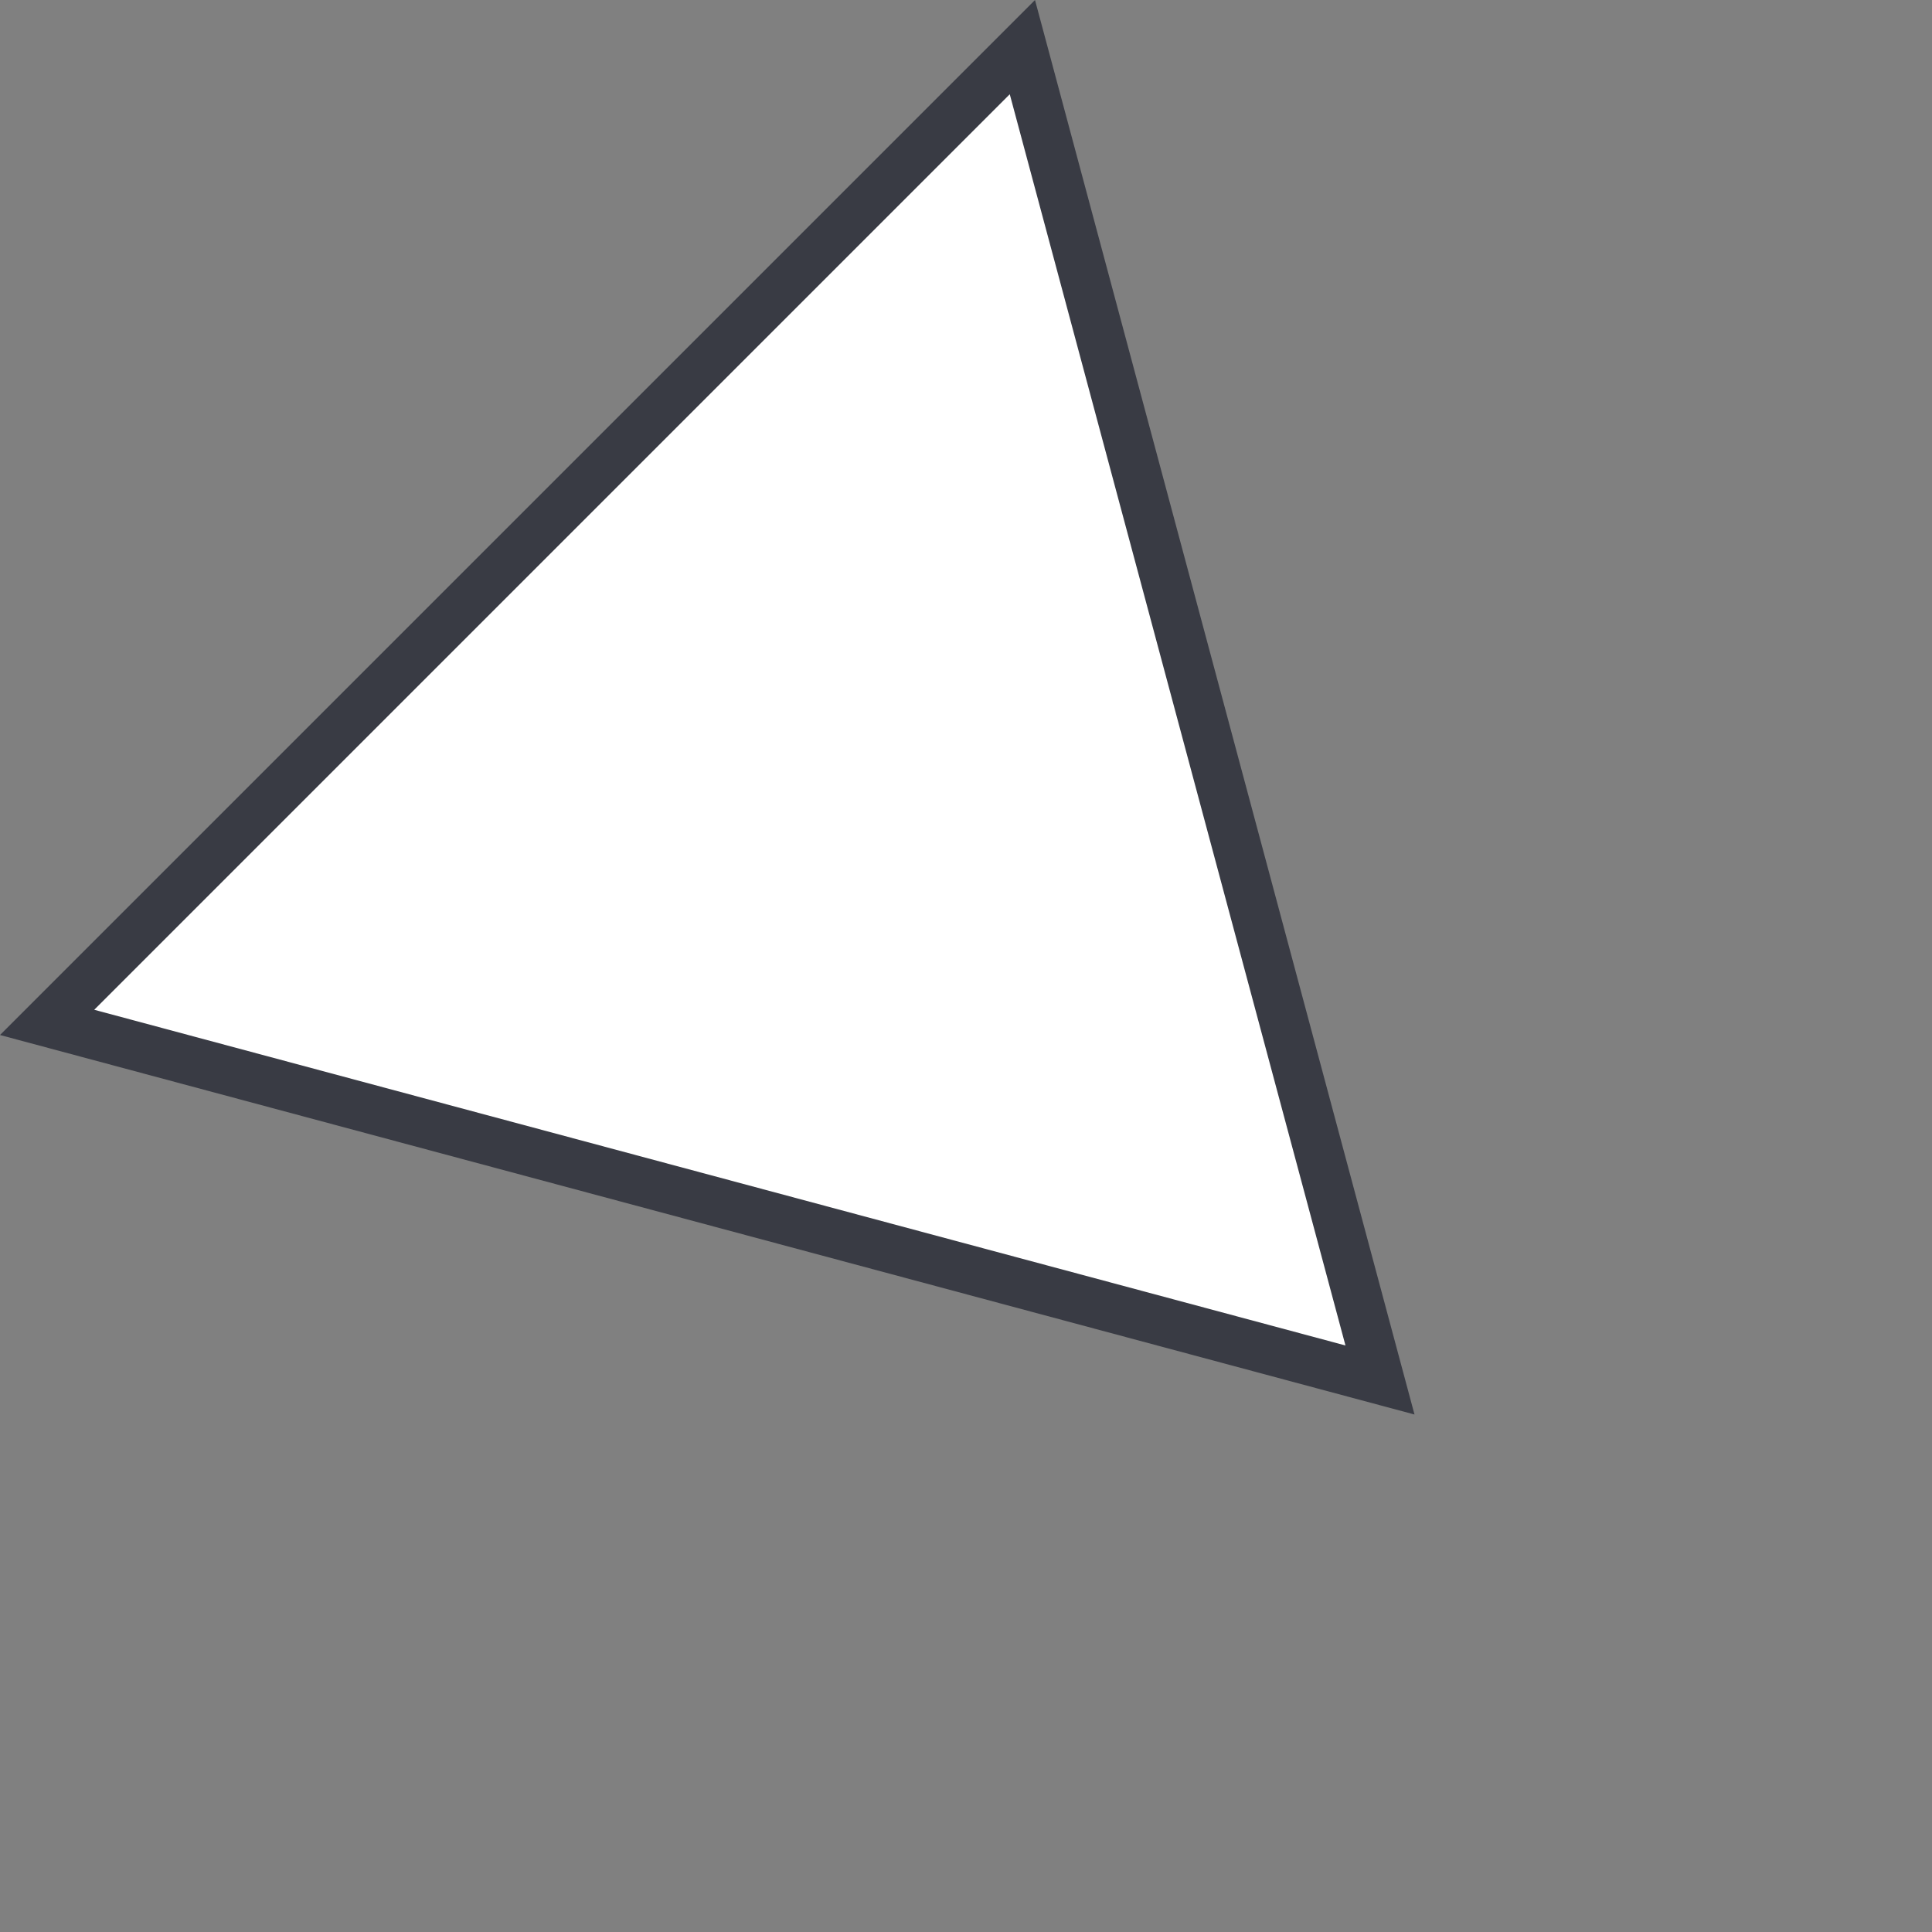 <svg xmlns="http://www.w3.org/2000/svg" width="79.196" height="79.196" viewBox="0 0 79.196 79.196">
  <rect x="0" y="0" width="79.196" height="79.196" fill="#808080" stroke="none"/>
  <g id="triangle1" transform="translate(79.196 36.77) rotate(135)" fill="#fff">
    <path d="M 58.269 51 L 1.731 51 L 30 2.001 L 58.269 51 Z" stroke="none"/>
    <path d="M 30 4.002 L 3.463 50 L 56.537 50 L 30 4.002 M 30 0 L 60 52 L 3.814697265625e-06 52 L 30 0 Z" stroke="none" fill="#393b44"/>
  </g>
</svg>
